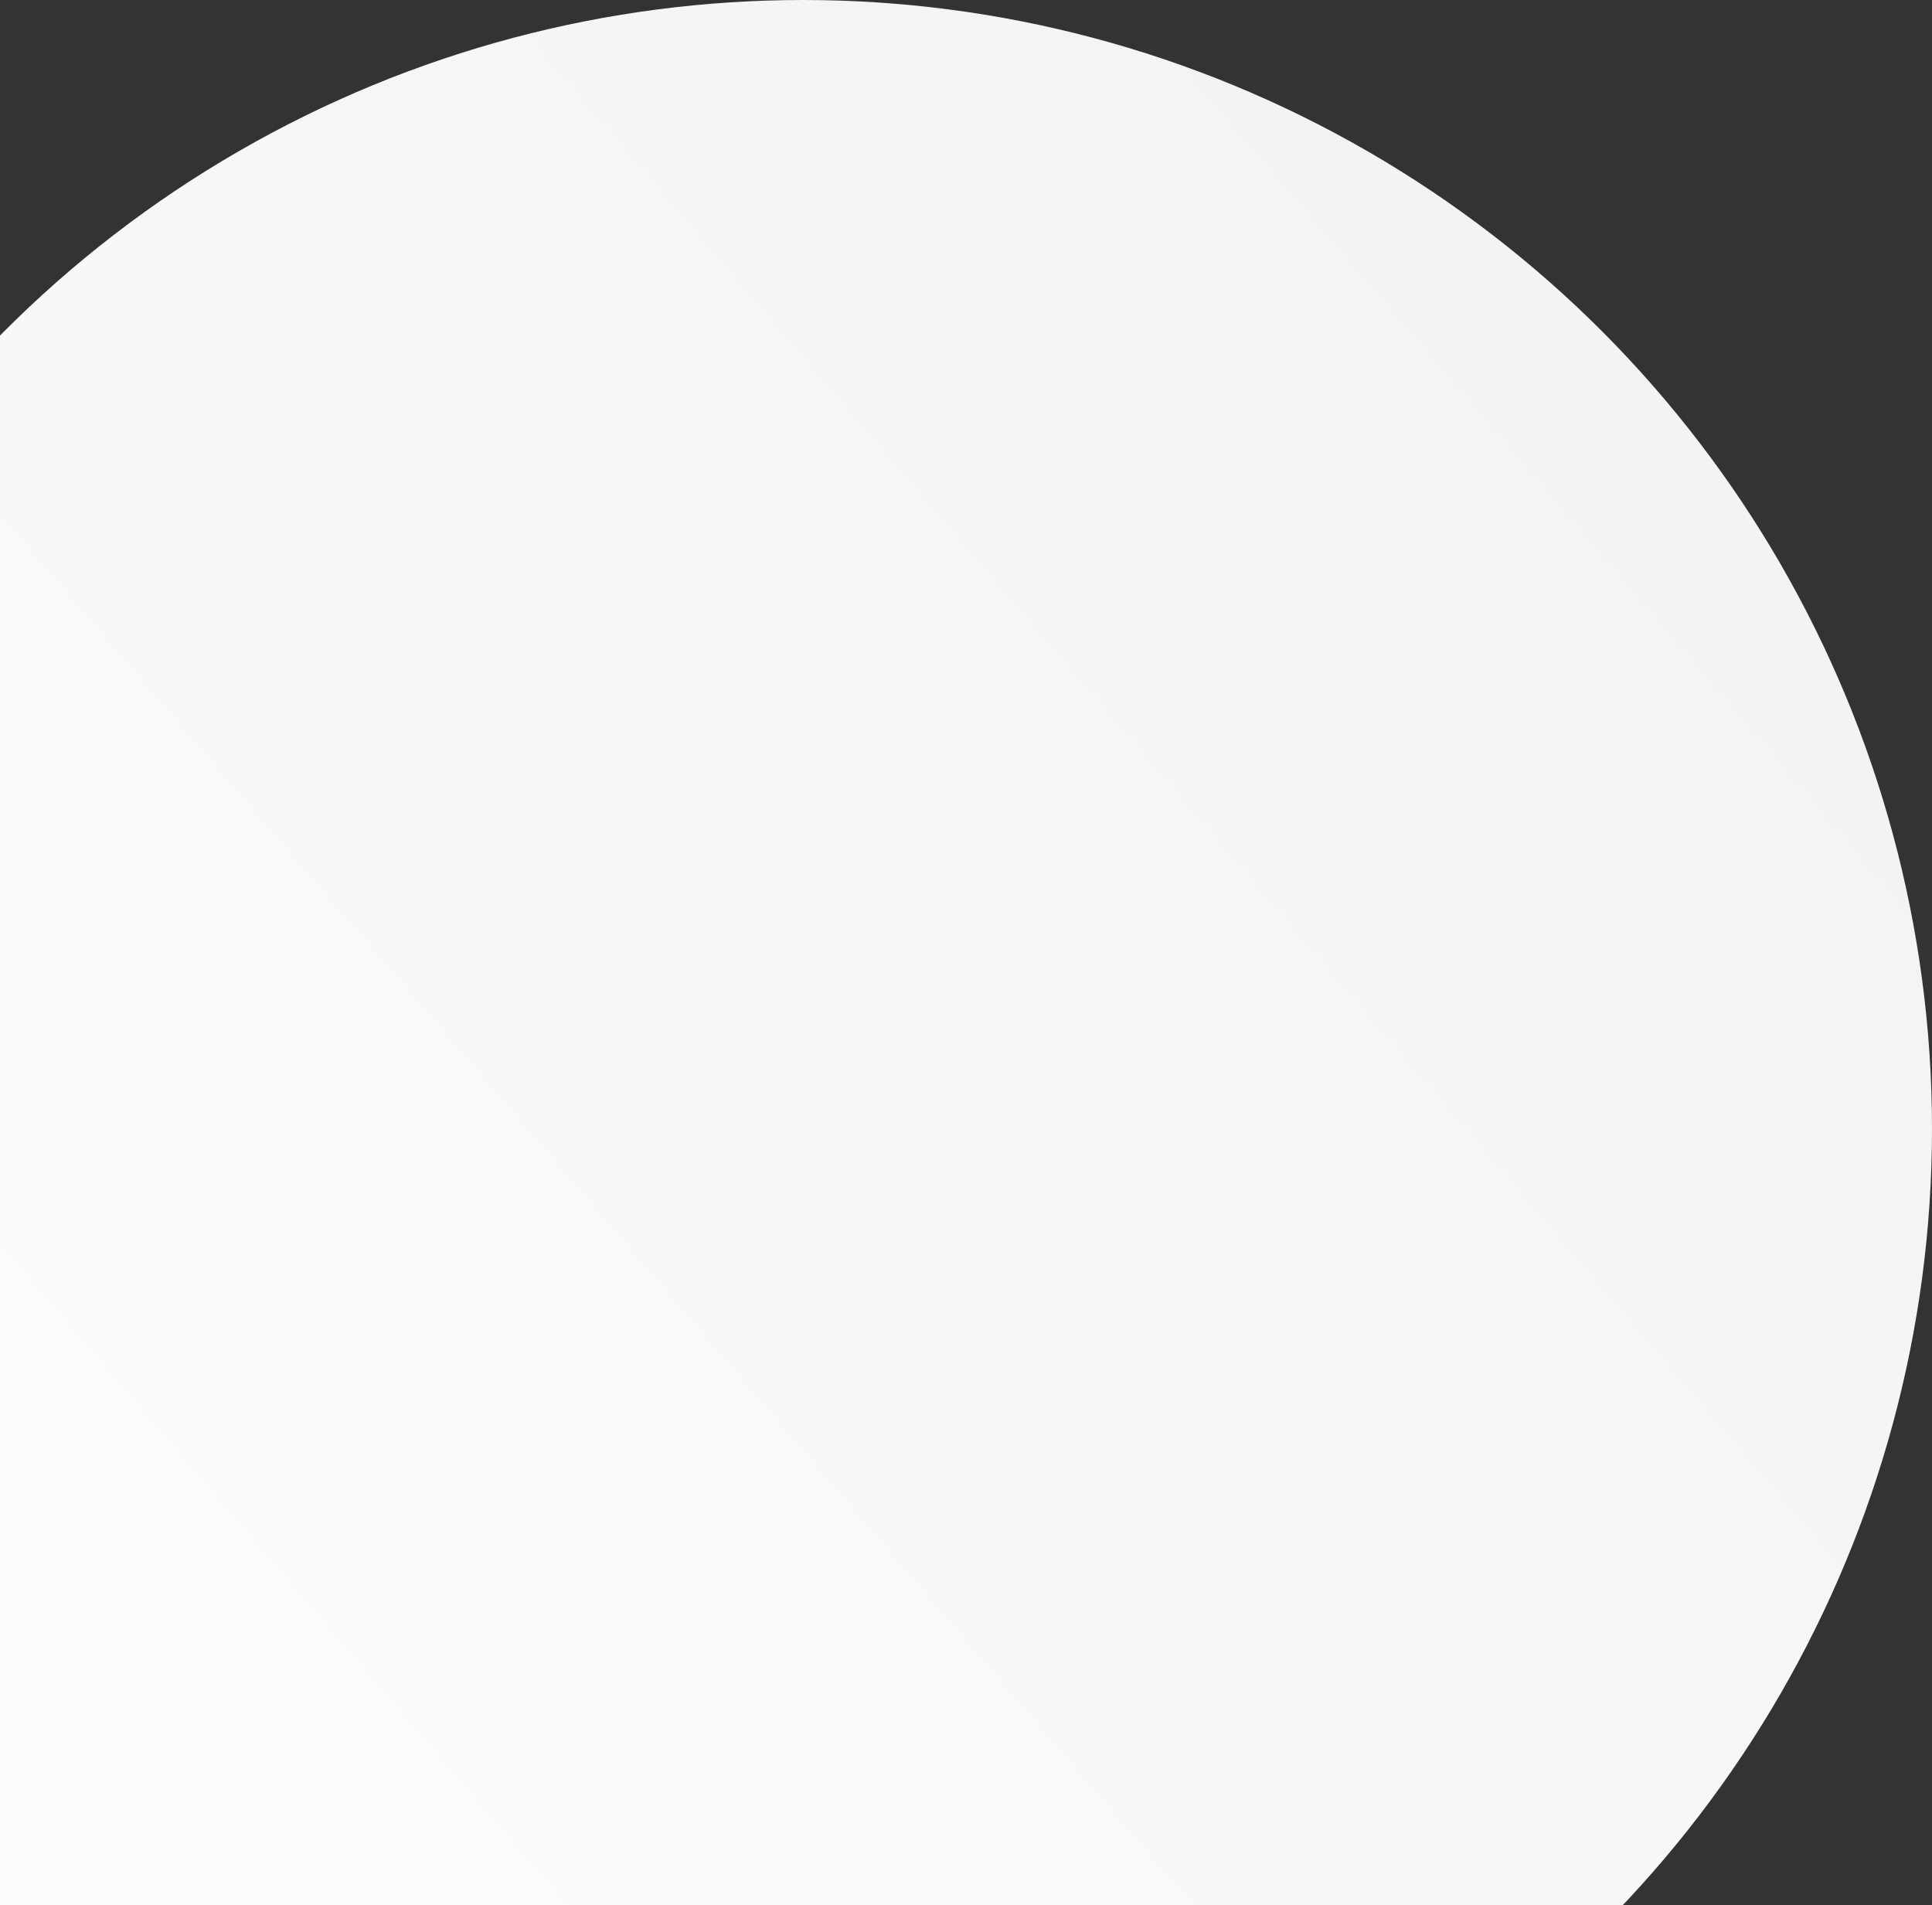 <?xml version="1.0" encoding="UTF-8"?>
<svg width="433px" height="427px" viewBox="0 0 433 427" version="1.1" xmlns="http://www.w3.org/2000/svg" xmlns:xlink="http://www.w3.org/1999/xlink">
    <rect x="0" y="0" width="433" height="427" fill="#333333" stroke="none"/>
    <title>椭圆形</title>
    <defs>
        <linearGradient x1="95.076%" y1="13.051%" x2="8.781%" y2="87.097%" id="linearGradient-1">
            <stop stop-color="#F2F2F2" offset="0%"></stop>
            <stop stop-color="#FDFDFD" offset="100%"></stop>
            <stop stop-color="#FFFFFF" offset="100%"></stop>
        </linearGradient>
    </defs>
    <g id="页面-1" stroke="none" stroke-width="1" fill="none" fill-rule="evenodd">
        <g id="生涯模式" transform="translate(0, -2693)" fill="url(#linearGradient-1)">
            <g id="bg" transform="translate(0, 1759)">
                <g id="椭圆形-" transform="translate(-73, 934)">
                    <circle id="椭圆形" cx="253" cy="253" r="253"></circle>
                </g>
            </g>
        </g>
    </g>
</svg>